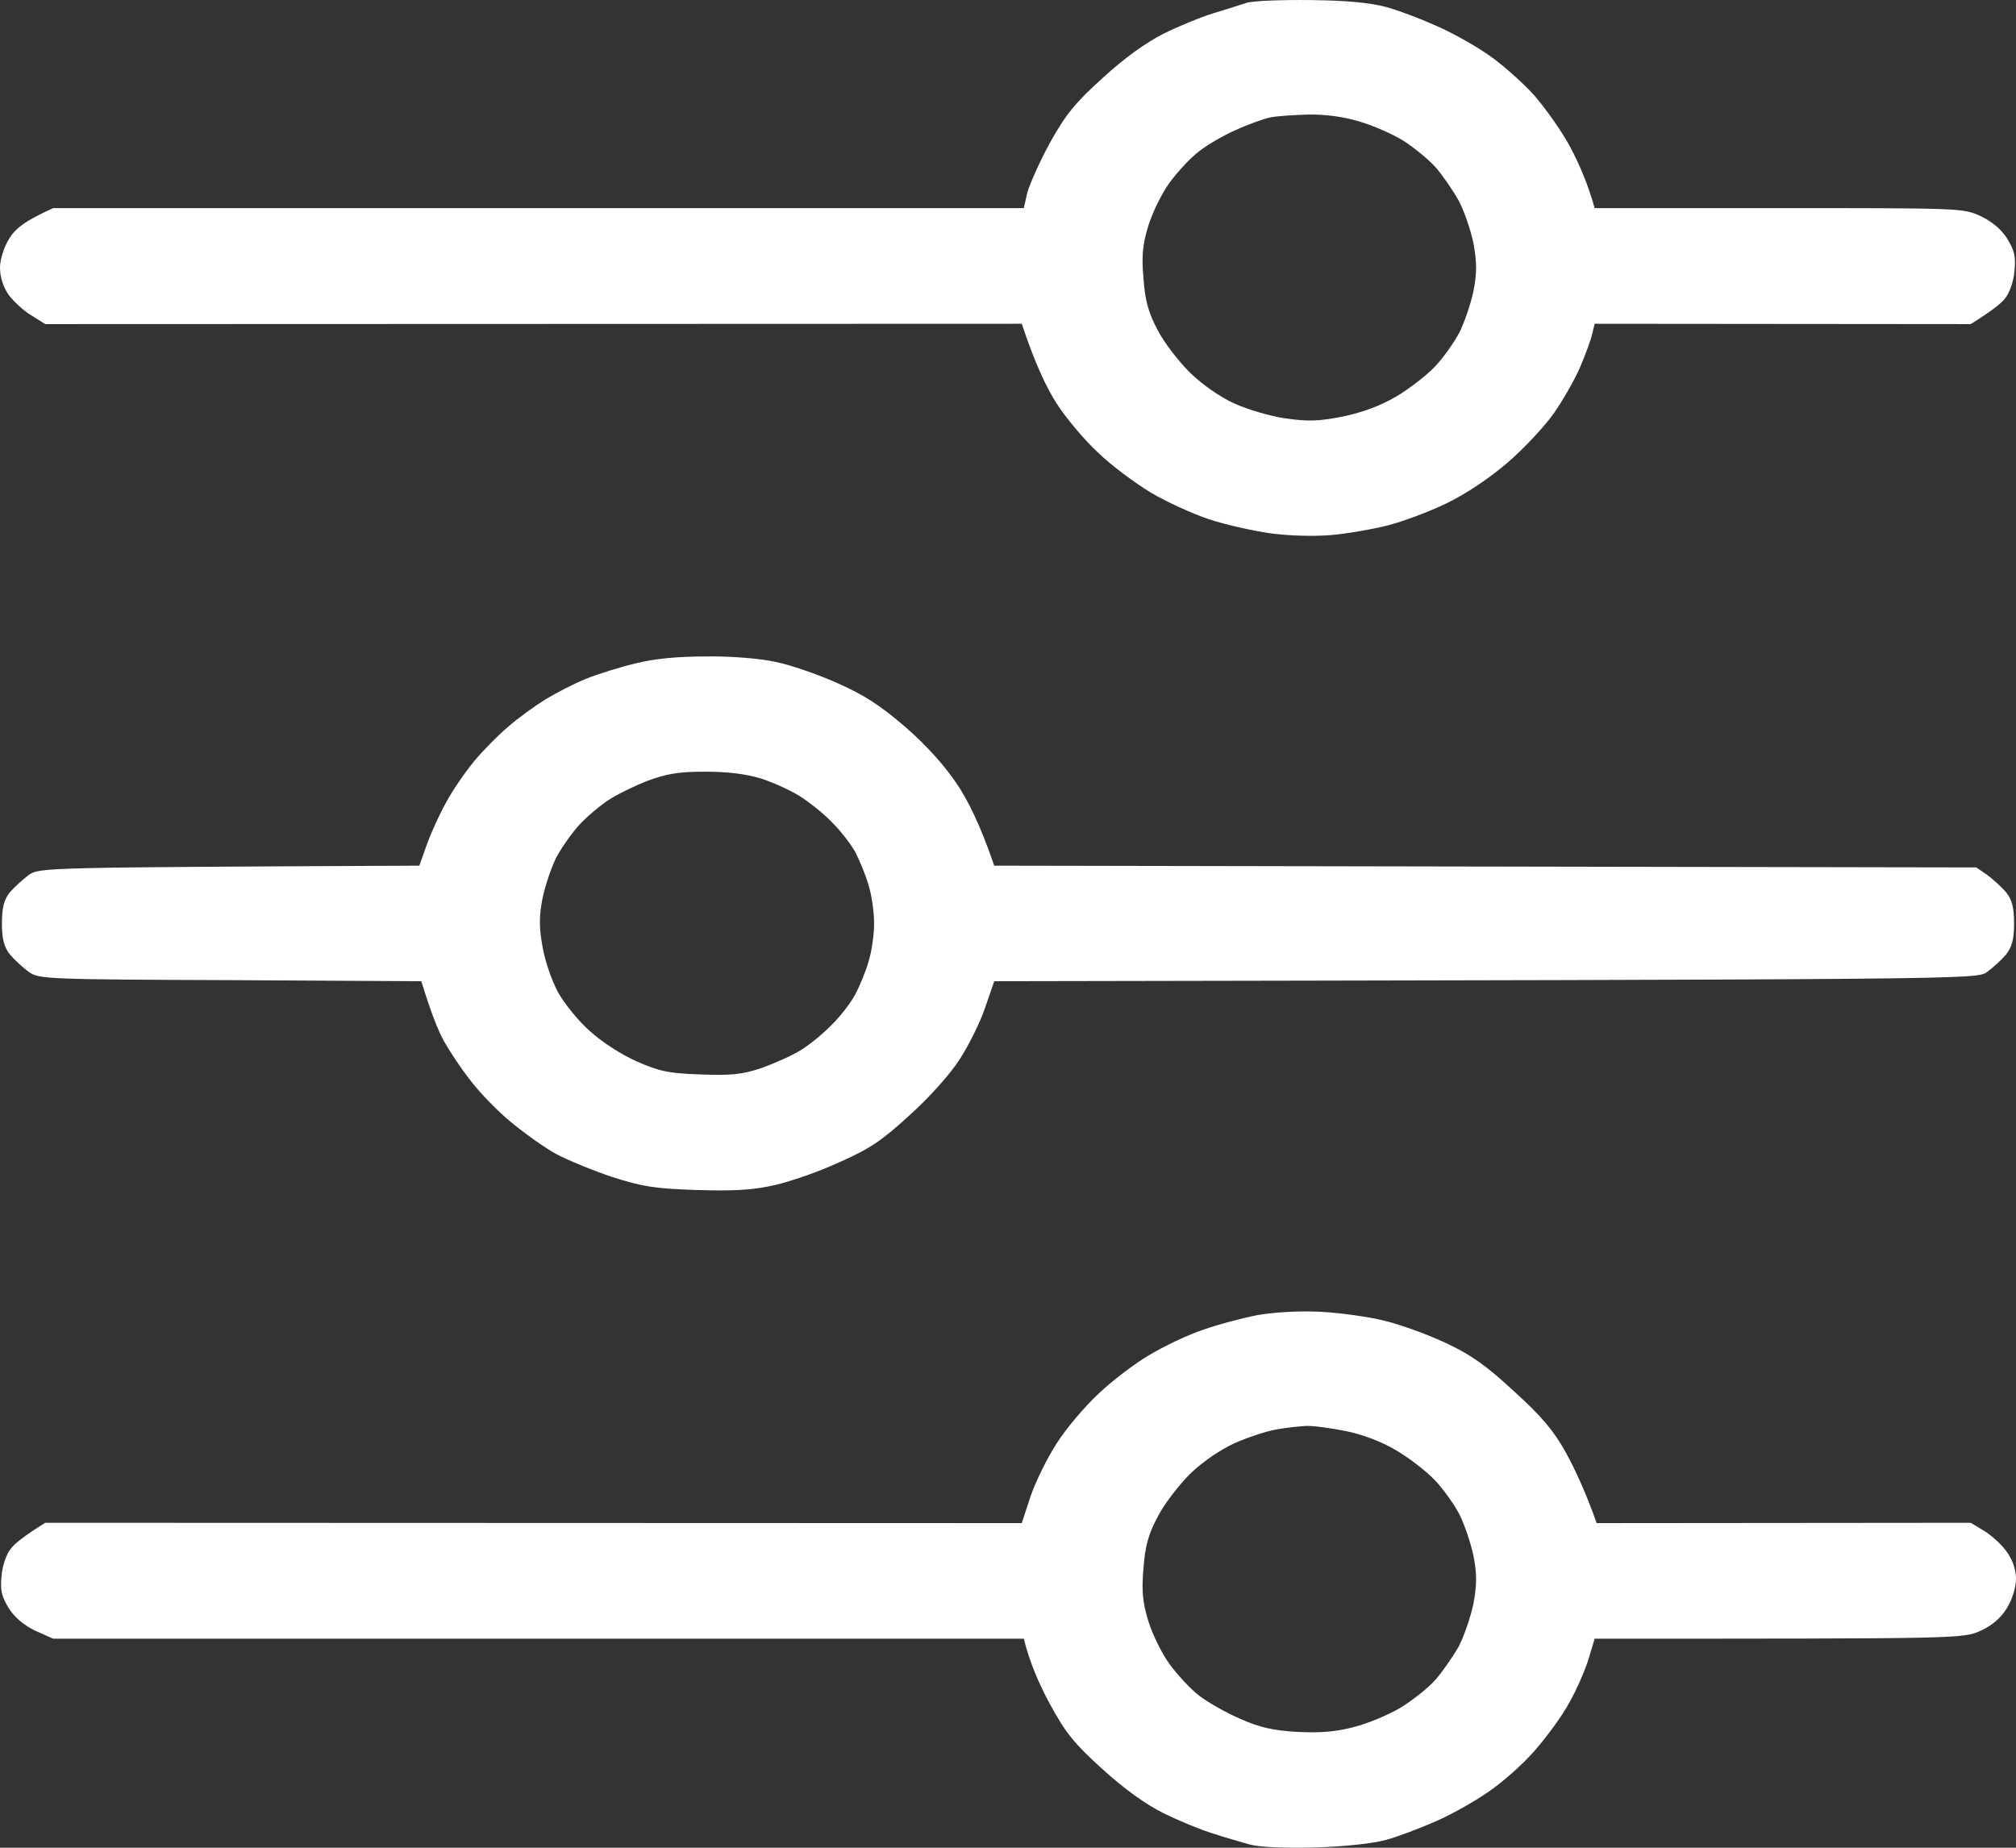 <svg width="24" height="22" viewBox="0 0 24 22" fill="none" xmlns="http://www.w3.org/2000/svg">
<rect x="0" y="0" width="24" height="22" fill="#333333" stroke="none"/>
<path fill-rule="evenodd" clip-rule="evenodd" d="M15.609 0.001C16.041 0.005 16.322 0.035 16.5 0.083C16.641 0.121 16.903 0.22 17.086 0.302C17.269 0.379 17.545 0.534 17.709 0.646C17.869 0.754 18.117 0.973 18.262 1.132C18.403 1.295 18.605 1.579 18.703 1.769C18.802 1.958 18.905 2.194 18.984 2.478H21.178C23.358 2.478 23.367 2.478 23.578 2.573C23.714 2.637 23.827 2.732 23.897 2.844C23.981 2.982 24 3.059 23.981 3.231C23.972 3.351 23.92 3.493 23.869 3.554C23.822 3.614 23.709 3.704 23.461 3.859L18.984 3.855L18.956 3.971C18.942 4.04 18.877 4.216 18.811 4.371C18.745 4.526 18.6 4.775 18.492 4.93C18.38 5.085 18.136 5.347 17.944 5.511C17.728 5.696 17.452 5.881 17.222 5.992C17.02 6.091 16.706 6.208 16.523 6.255C16.341 6.302 16.036 6.354 15.844 6.371C15.628 6.388 15.347 6.38 15.117 6.349C14.911 6.319 14.583 6.246 14.391 6.182C14.198 6.117 13.884 5.975 13.697 5.863C13.514 5.752 13.228 5.541 13.073 5.39C12.914 5.244 12.689 4.977 12.577 4.801C12.464 4.625 12.323 4.336 12.164 3.855L0.539 3.859L0.375 3.756C0.286 3.704 0.164 3.592 0.103 3.511C0.037 3.416 0 3.296 0 3.188C0 3.093 0.047 2.939 0.108 2.844C0.178 2.728 0.281 2.637 0.633 2.478H12.188L12.23 2.293C12.258 2.194 12.375 1.928 12.497 1.704C12.684 1.369 12.792 1.231 13.125 0.93C13.383 0.693 13.641 0.508 13.852 0.401C14.034 0.311 14.297 0.203 14.438 0.16C14.578 0.117 14.761 0.061 14.836 0.035C14.911 0.009 15.262 -0.003 15.609 0.001ZM14.719 1.545C14.578 1.605 14.377 1.721 14.278 1.799C14.175 1.876 14.016 2.048 13.922 2.177C13.828 2.306 13.716 2.539 13.669 2.693C13.603 2.908 13.589 3.05 13.613 3.317C13.631 3.575 13.673 3.73 13.781 3.928C13.856 4.078 14.034 4.306 14.17 4.44C14.316 4.582 14.527 4.728 14.695 4.805C14.85 4.874 15.122 4.956 15.305 4.982C15.577 5.02 15.694 5.016 15.984 4.96C16.219 4.911 16.43 4.833 16.617 4.724C16.772 4.633 16.978 4.474 17.081 4.367C17.18 4.263 17.311 4.078 17.372 3.962C17.433 3.842 17.508 3.622 17.541 3.468C17.583 3.253 17.583 3.124 17.541 2.896C17.508 2.736 17.428 2.504 17.363 2.384C17.292 2.259 17.17 2.083 17.091 1.992C17.011 1.902 16.837 1.76 16.711 1.678C16.58 1.597 16.345 1.493 16.181 1.446C15.998 1.39 15.773 1.36 15.572 1.364C15.398 1.369 15.192 1.382 15.117 1.399C15.042 1.416 14.859 1.48 14.719 1.545ZM8.414 7.816C8.719 7.812 9.056 7.842 9.234 7.881C9.403 7.915 9.731 8.027 9.961 8.13C10.284 8.272 10.477 8.397 10.777 8.655C11.034 8.879 11.245 9.115 11.395 9.339C11.522 9.528 11.672 9.825 11.836 10.307L23.527 10.328L23.658 10.418C23.728 10.47 23.831 10.565 23.883 10.625C23.953 10.711 23.977 10.81 23.977 10.995C23.977 11.184 23.953 11.274 23.878 11.369C23.822 11.434 23.719 11.528 23.653 11.575C23.527 11.662 23.442 11.662 11.836 11.683L11.728 11.997C11.672 12.165 11.536 12.44 11.428 12.608C11.316 12.784 11.067 13.064 10.833 13.274C10.5 13.58 10.355 13.679 9.984 13.842C9.741 13.954 9.389 14.075 9.211 14.113C8.963 14.169 8.738 14.182 8.297 14.169C7.791 14.152 7.655 14.13 7.289 14.014C7.059 13.937 6.755 13.812 6.619 13.739C6.478 13.662 6.239 13.489 6.084 13.361C5.925 13.231 5.709 13.008 5.602 12.866C5.489 12.724 5.348 12.509 5.283 12.393C5.217 12.272 5.133 12.066 5.016 11.683L2.747 11.67C0.558 11.662 0.469 11.657 0.347 11.575C0.281 11.528 0.178 11.434 0.122 11.369C0.047 11.274 0.023 11.184 0.023 10.995C0.023 10.81 0.047 10.711 0.117 10.625C0.169 10.565 0.272 10.47 0.342 10.418C0.473 10.328 0.516 10.328 4.992 10.307L5.081 10.057C5.128 9.924 5.231 9.696 5.311 9.554C5.386 9.412 5.541 9.188 5.648 9.059C5.756 8.93 5.939 8.745 6.052 8.651C6.164 8.552 6.361 8.41 6.492 8.328C6.619 8.251 6.844 8.134 6.984 8.079C7.125 8.023 7.388 7.941 7.57 7.898C7.791 7.842 8.067 7.816 8.414 7.816ZM7.247 9.524C7.148 9.588 6.994 9.717 6.905 9.812C6.816 9.907 6.694 10.079 6.628 10.199C6.567 10.315 6.492 10.539 6.459 10.694C6.417 10.905 6.417 11.046 6.459 11.274C6.487 11.442 6.572 11.683 6.642 11.812C6.713 11.941 6.881 12.152 7.017 12.272C7.162 12.406 7.397 12.556 7.58 12.638C7.856 12.758 7.959 12.78 8.344 12.793C8.719 12.806 8.836 12.793 9.07 12.715C9.225 12.659 9.436 12.565 9.539 12.5C9.642 12.436 9.806 12.302 9.9 12.203C9.998 12.109 10.125 11.945 10.181 11.842C10.233 11.743 10.308 11.563 10.341 11.446C10.378 11.326 10.406 11.124 10.406 10.995C10.406 10.866 10.378 10.659 10.341 10.543C10.308 10.423 10.233 10.246 10.181 10.143C10.125 10.044 9.998 9.881 9.9 9.786C9.806 9.687 9.633 9.55 9.516 9.476C9.398 9.403 9.188 9.309 9.047 9.266C8.873 9.214 8.658 9.188 8.391 9.188C8.077 9.188 7.931 9.214 7.711 9.296C7.556 9.356 7.345 9.459 7.247 9.524ZM15.727 15.619C15.956 15.632 16.308 15.679 16.5 15.73C16.692 15.778 17.02 15.898 17.227 15.997C17.512 16.131 17.705 16.268 18.023 16.565C18.347 16.857 18.497 17.034 18.642 17.296C18.745 17.485 18.872 17.752 19.008 18.135L23.461 18.131L23.625 18.23C23.714 18.285 23.836 18.397 23.892 18.479C23.962 18.578 24 18.69 24 18.802C24 18.896 23.953 19.051 23.892 19.146C23.822 19.262 23.719 19.352 23.578 19.417C23.367 19.511 23.358 19.511 18.984 19.511L18.909 19.761C18.867 19.894 18.764 20.131 18.675 20.285C18.591 20.44 18.403 20.694 18.258 20.858C18.117 21.017 17.869 21.236 17.705 21.344C17.545 21.455 17.269 21.61 17.086 21.688C16.903 21.769 16.641 21.868 16.5 21.907C16.341 21.95 16.022 21.985 15.656 21.997C15.291 22.006 15 21.993 14.883 21.963C14.78 21.933 14.578 21.877 14.438 21.83C14.297 21.787 14.034 21.679 13.852 21.589C13.641 21.485 13.378 21.296 13.12 21.06C12.787 20.759 12.68 20.625 12.497 20.285C12.375 20.062 12.258 19.795 12.188 19.511H0.633L0.422 19.417C0.286 19.352 0.173 19.258 0.103 19.146C0.019 19.008 0 18.931 0.019 18.759C0.028 18.638 0.08 18.496 0.131 18.436C0.178 18.376 0.291 18.285 0.539 18.131L12.164 18.135L12.267 17.821C12.323 17.653 12.464 17.365 12.577 17.189C12.689 17.012 12.914 16.746 13.073 16.599C13.228 16.449 13.5 16.242 13.673 16.139C13.852 16.032 14.137 15.894 14.32 15.834C14.503 15.769 14.794 15.692 14.977 15.657C15.178 15.623 15.469 15.606 15.727 15.619ZM14.695 17.184C14.527 17.262 14.316 17.404 14.166 17.55C14.034 17.683 13.856 17.911 13.781 18.062C13.673 18.26 13.631 18.414 13.613 18.672C13.589 18.939 13.603 19.081 13.669 19.296C13.716 19.451 13.828 19.683 13.922 19.812C14.016 19.941 14.175 20.113 14.278 20.191C14.377 20.268 14.597 20.393 14.766 20.466C15 20.569 15.155 20.604 15.445 20.621C15.722 20.634 15.9 20.621 16.125 20.561C16.294 20.518 16.547 20.41 16.688 20.324C16.828 20.234 17.011 20.092 17.091 19.997C17.17 19.907 17.292 19.731 17.363 19.61C17.428 19.485 17.508 19.253 17.541 19.094C17.583 18.866 17.583 18.737 17.541 18.522C17.508 18.367 17.433 18.148 17.372 18.027C17.311 17.911 17.18 17.726 17.081 17.623C16.978 17.515 16.772 17.356 16.617 17.266C16.444 17.163 16.214 17.077 16.017 17.038C15.844 17.004 15.633 16.974 15.548 16.978C15.469 16.982 15.305 16.999 15.188 17.021C15.07 17.042 14.85 17.116 14.695 17.184Z" fill="white"/>
</svg>

